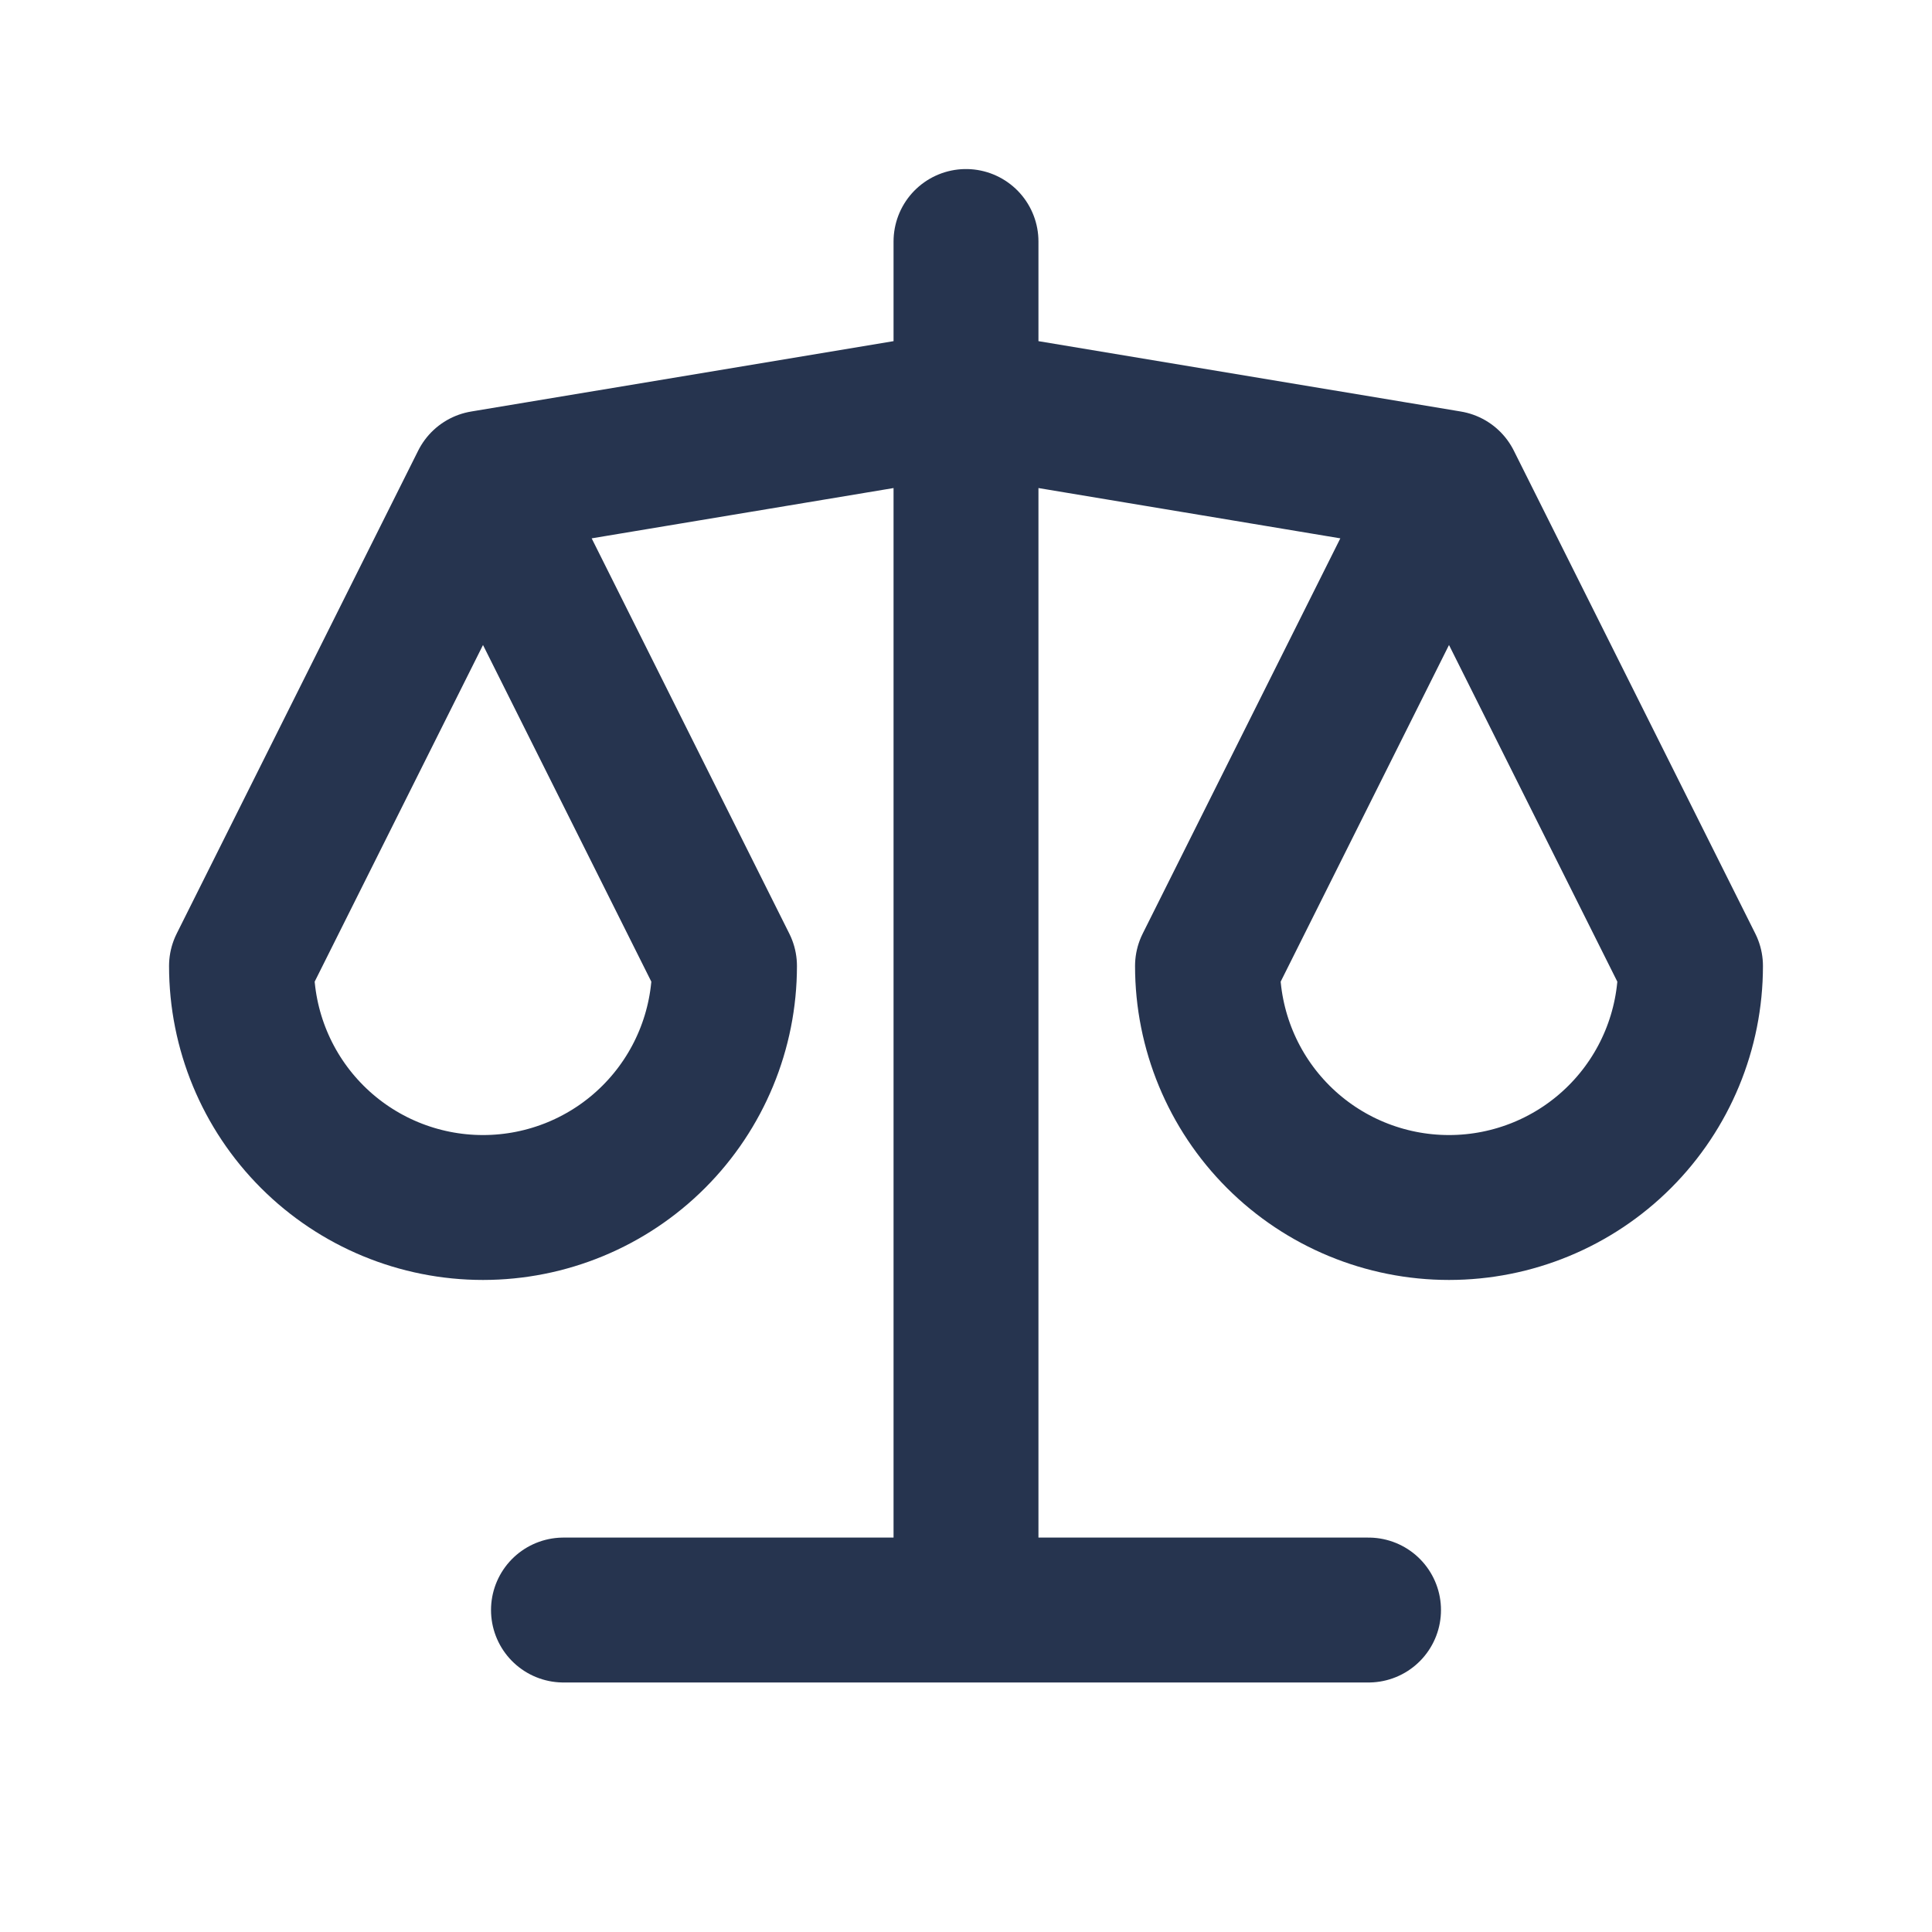 <svg width="20" height="20" viewBox="0 0 20 20" fill="none" xmlns="http://www.w3.org/2000/svg">
<path d="M5.833 16.667H14.167M5 5L10 4.167L15 5M5 5L7.5 10C7.5 10.663 7.237 11.299 6.768 11.768C6.299 12.237 5.663 12.5 5 12.5C4.337 12.5 3.701 12.237 3.232 11.768C2.763 11.299 2.5 10.663 2.5 10L5 5ZM15 5L17.5 10C17.5 10.663 17.237 11.299 16.768 11.768C16.299 12.237 15.663 12.5 15 12.5C14.337 12.5 13.701 12.237 13.232 11.768C12.763 11.299 12.5 10.663 12.5 10L15 5ZM10 2.5V16.667" stroke="#26344F" stroke-width="1.5" stroke-linecap="round" stroke-linejoin="round"/>
</svg>
